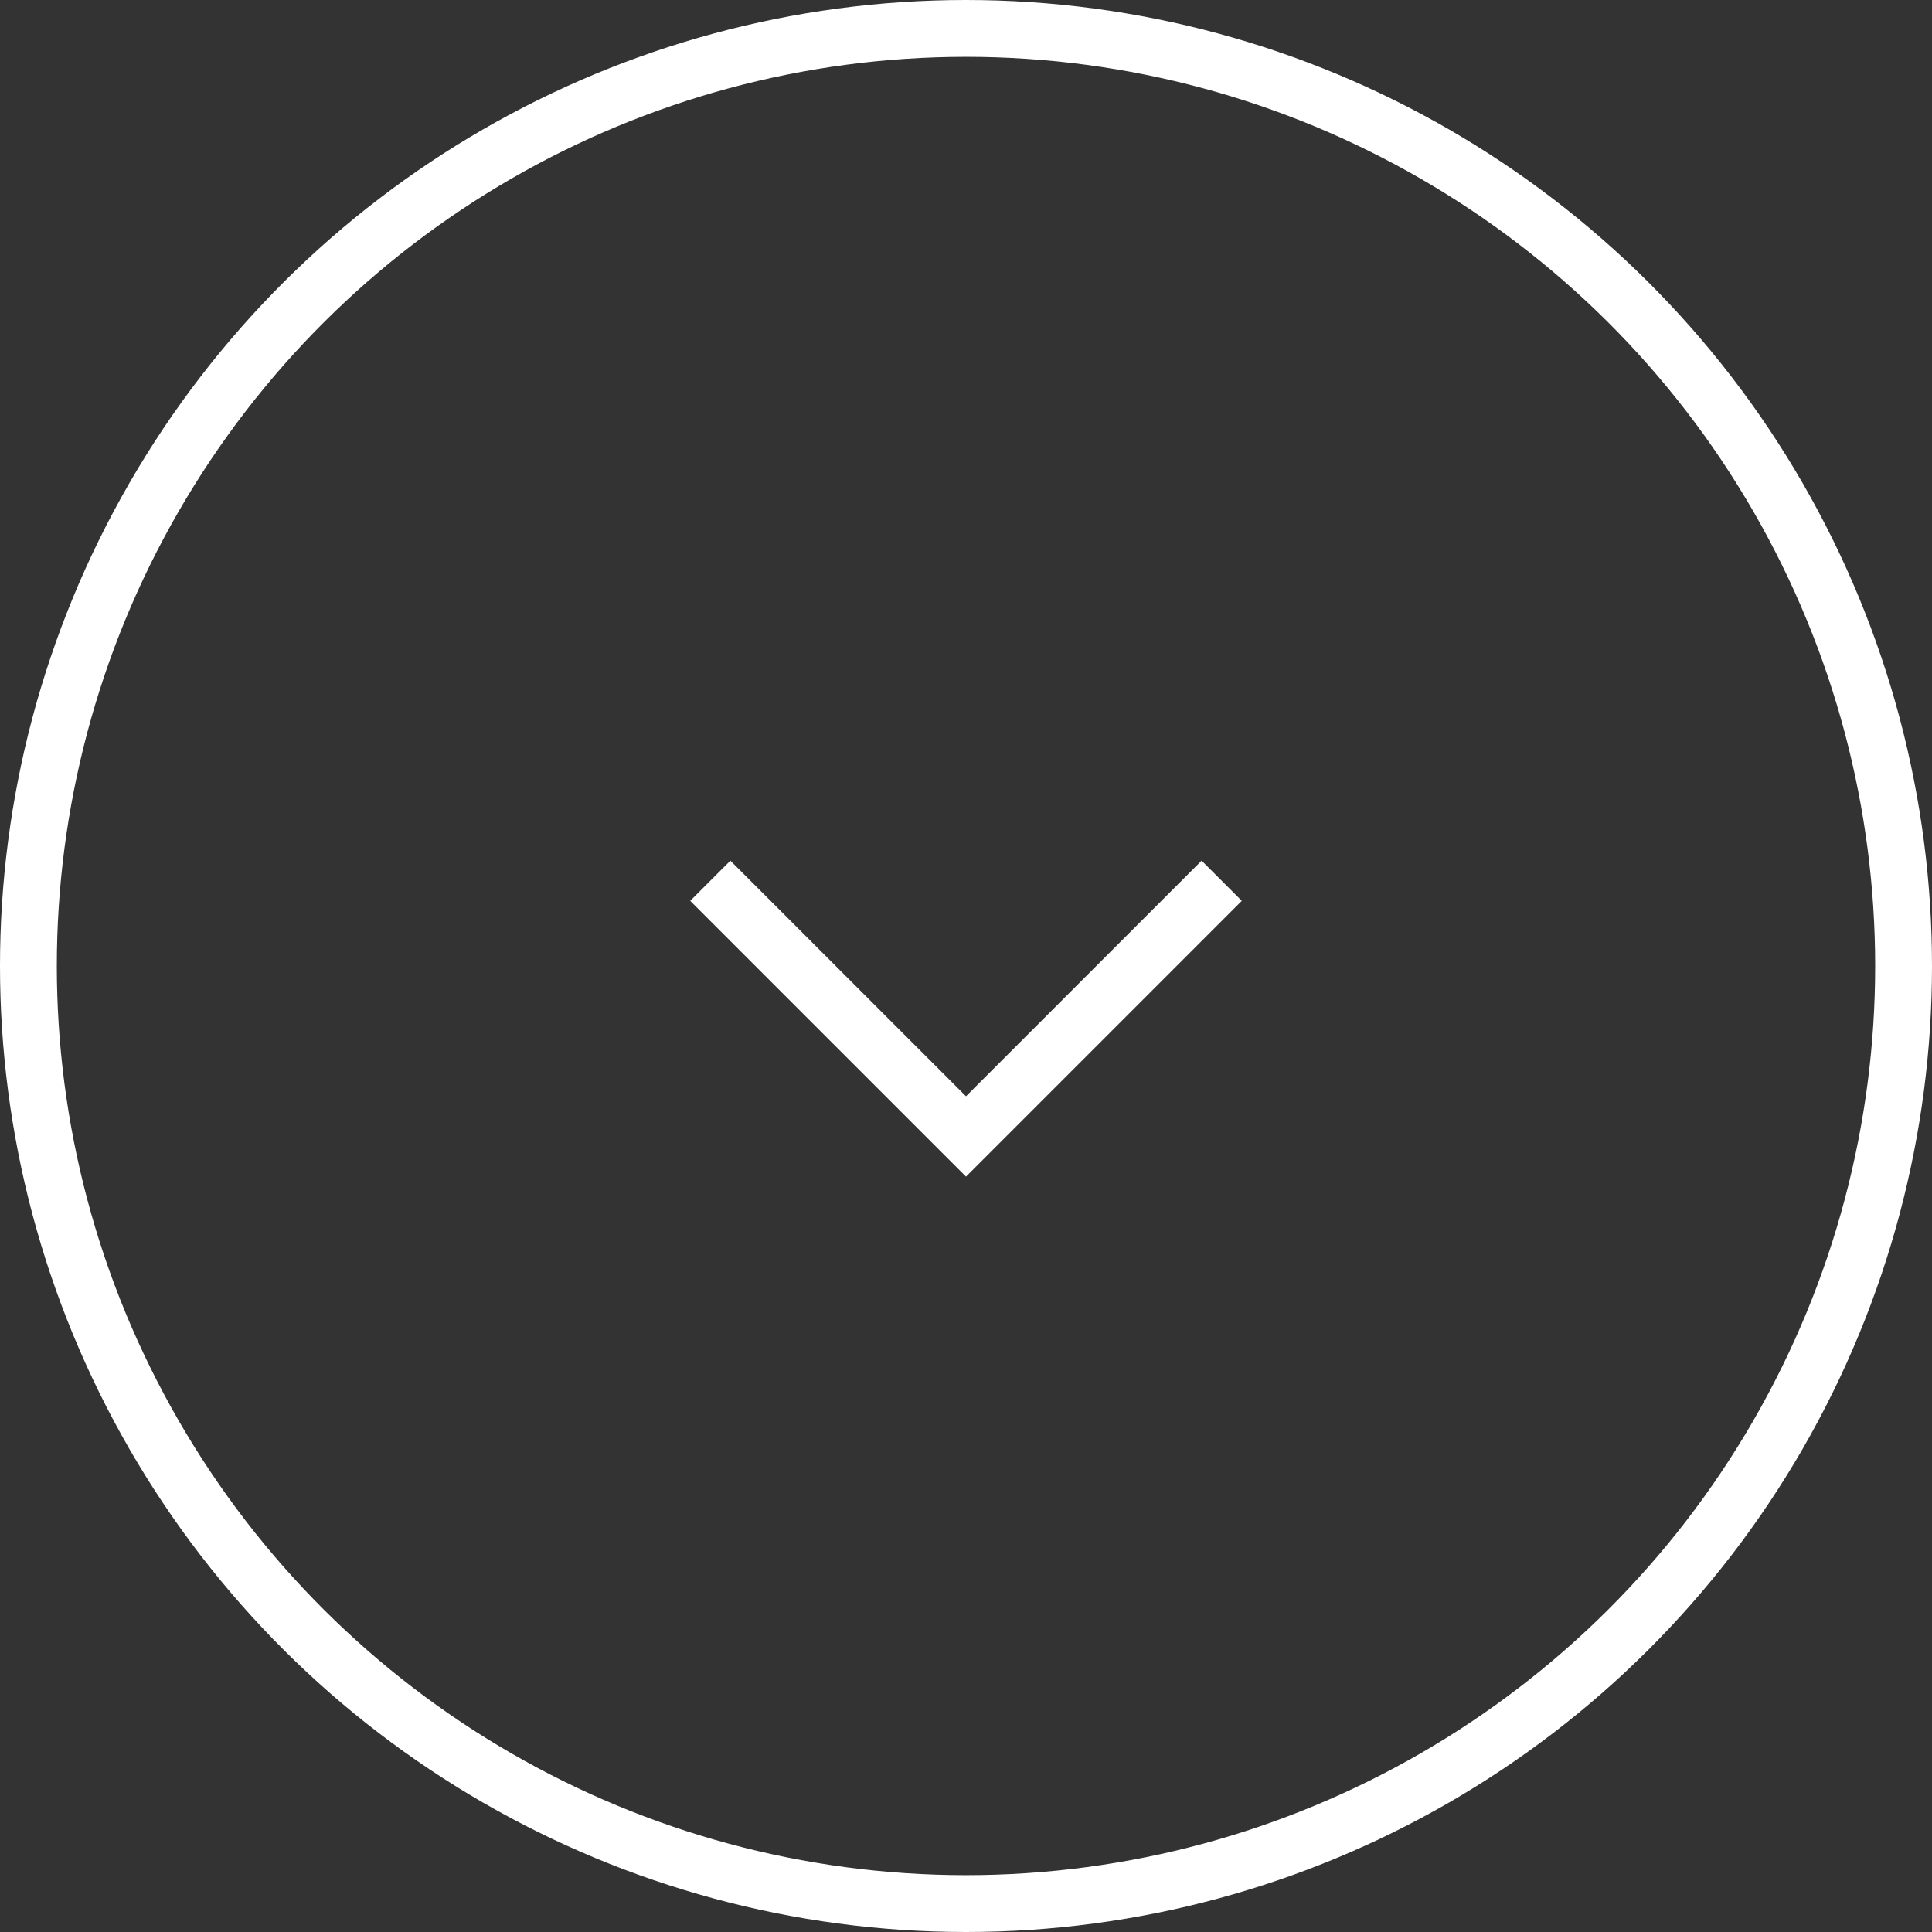<svg width="68" height="68" viewBox="0 0 68 68" fill="none" xmlns="http://www.w3.org/2000/svg">
<rect x="0" y="0" width="68" height="68" fill="#333333" stroke="none"/>
<circle cx="34" cy="34" r="33" transform="rotate(90 34 34)" stroke="white" stroke-width="2"/>
<path d="M43 31L34 40L25 31" stroke="white" stroke-width="2"/>
</svg>
